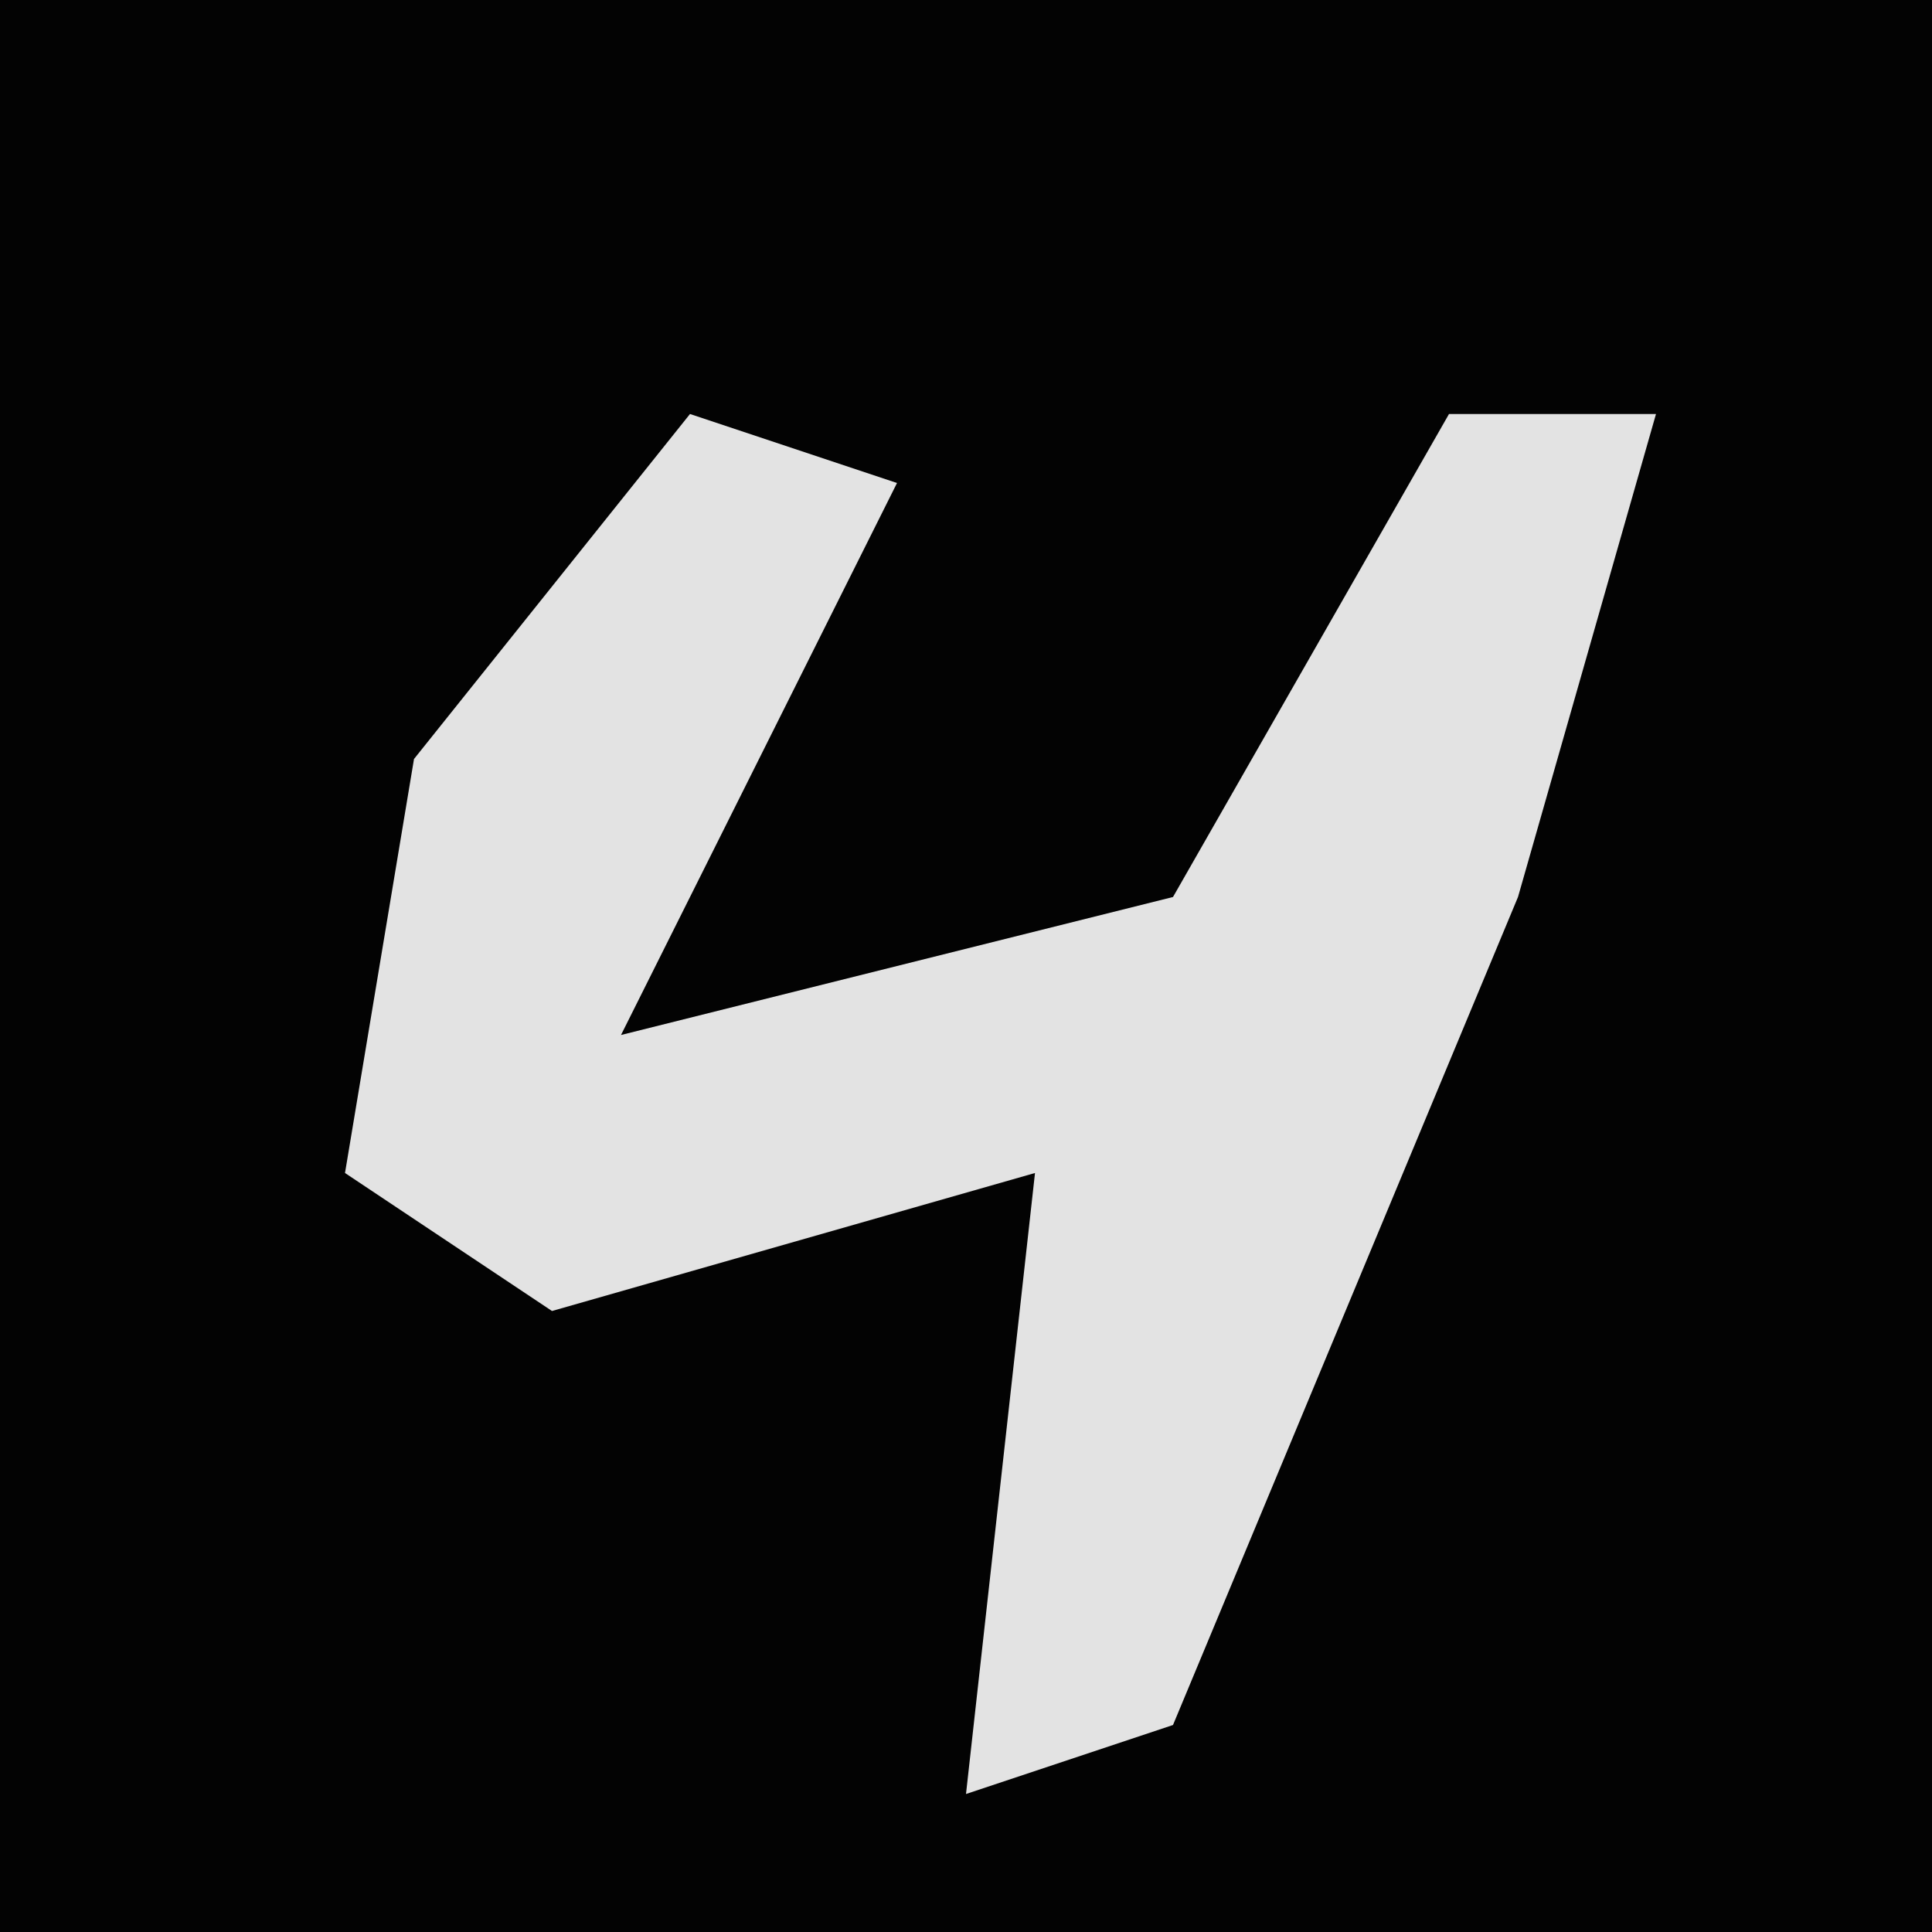 <?xml version="1.0" encoding="UTF-8"?>
<svg version="1.1" xmlns="http://www.w3.org/2000/svg" width="28" height="28">
<path d="M0,0 L28,0 L28,28 L0,28 Z " fill="#030303" transform="translate(0,0)"/>
<path d="M0,0 L3,1 L-1,9 L7,7 L11,0 L14,0 L12,7 L7,19 L4,20 L5,11 L-2,13 L-5,11 L-4,5 Z " fill="#E3E3E3" transform="translate(10,6)"/>
</svg>

